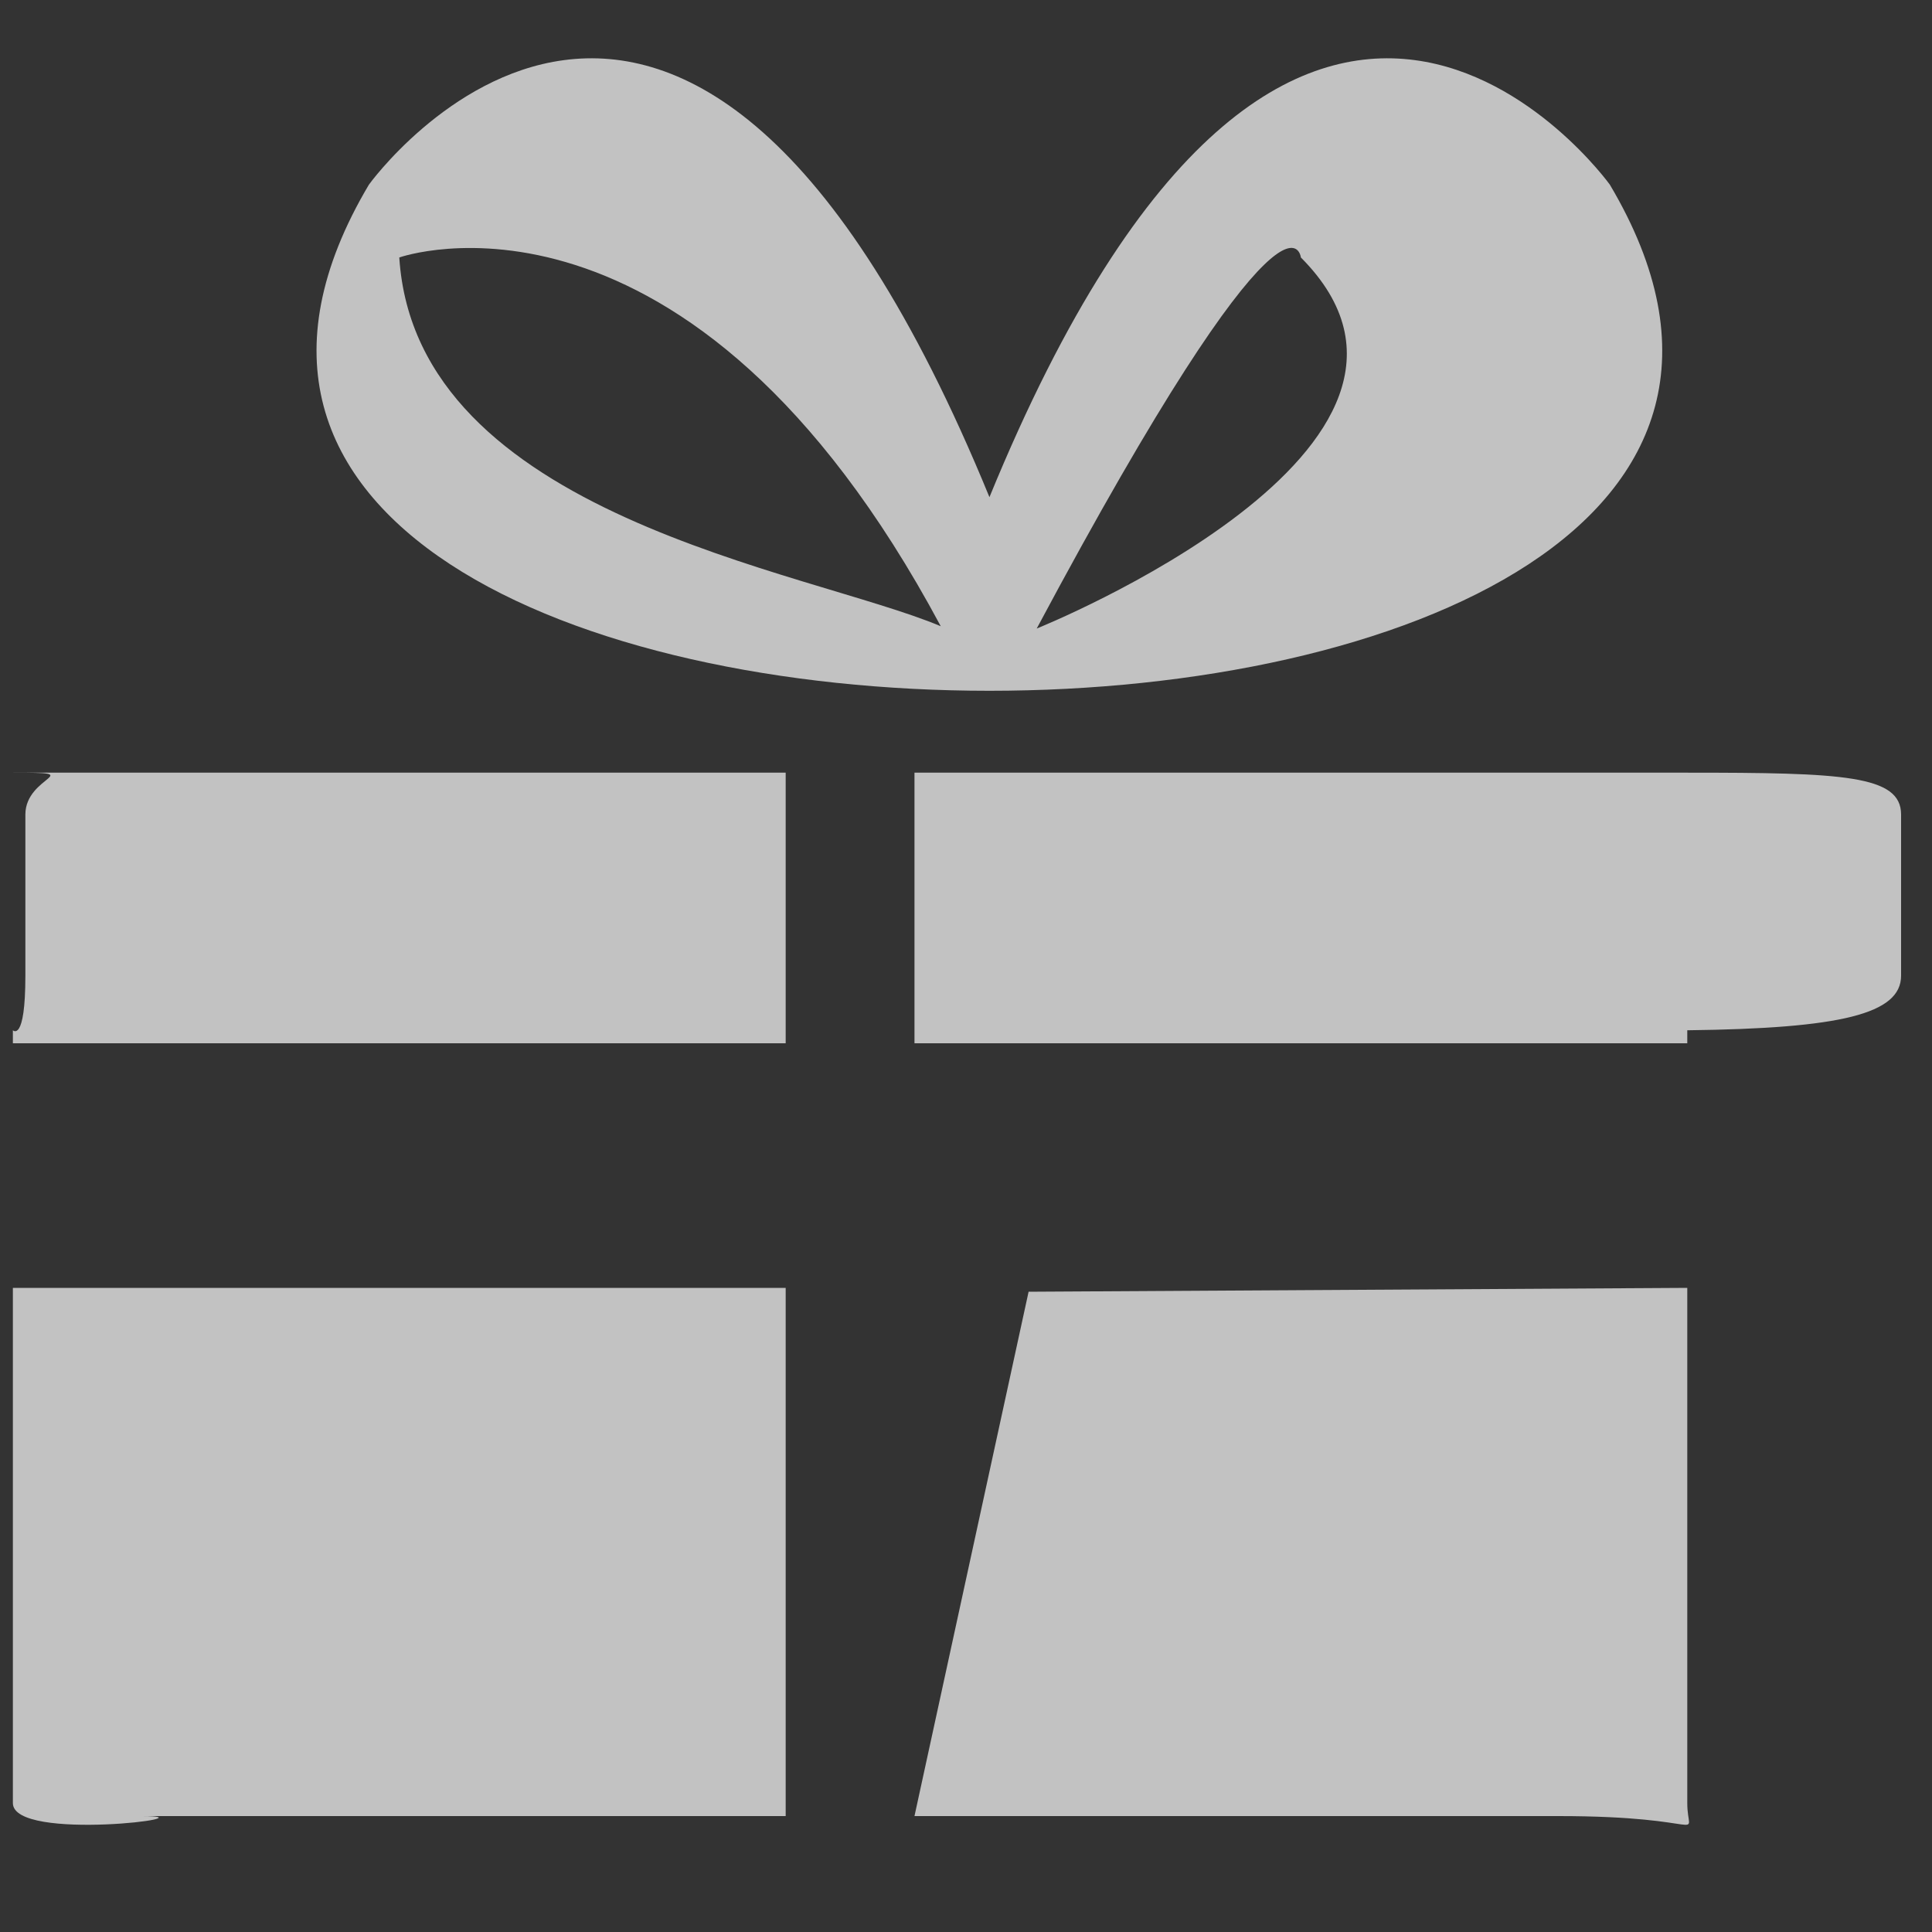 <svg 
 xmlns="http://www.w3.org/2000/svg"
 xmlns:xlink="http://www.w3.org/1999/xlink"
 width="15px" height="15px">
<rect width="100%" height="100%" fill="#333333" stroke="none"/>
<path fill-rule="evenodd"  fill-opacity="0.702" fill="rgb(255, 255, 255)"
 d="M7.1,14.1 L12.1,14.1 C13.307,14.1 13.1,14.306 13.1,13.999 L13.1,9.999 L7.986,10.029 L7.1,14.1 ZM0.1,13.999 C0.1,14.306 1.693,14.1 1.1,14.1 L6.1,14.1 L6.1,9.999 L0.1,9.999 L0.1,13.999 ZM0.197,6.324 L0.197,7.575 C0.197,8.097 0.1,7.999 0.1,7.999 L0.1,8.1 L6.1,8.1 L6.1,5.999 L0.1,5.999 C0.693,5.999 0.197,6.018 0.197,6.324 ZM12.499,1.434 C12.499,1.434 10.065,-1.954 7.682,3.860 C5.299,-1.954 2.864,1.434 2.864,1.434 C-0.246,6.673 15.609,6.673 12.499,1.434 ZM14.760,6.324 C14.760,6.018 14.307,5.999 13.1,5.999 L7.1,5.999 L7.1,8.1 L13.1,8.1 L13.1,7.999 C14.294,7.985 14.760,7.872 14.760,7.575 L14.760,6.324 ZM8.049,4.880 C10.017,1.195 10.1,1.999 10.1,1.999 C11.564,3.469 8.049,4.880 8.049,4.880 ZM3.1,1.999 C3.1,1.999 5.344,1.201 7.304,4.862 C6.263,4.425 3.229,4.006 3.1,1.999 Z"/>
</svg>